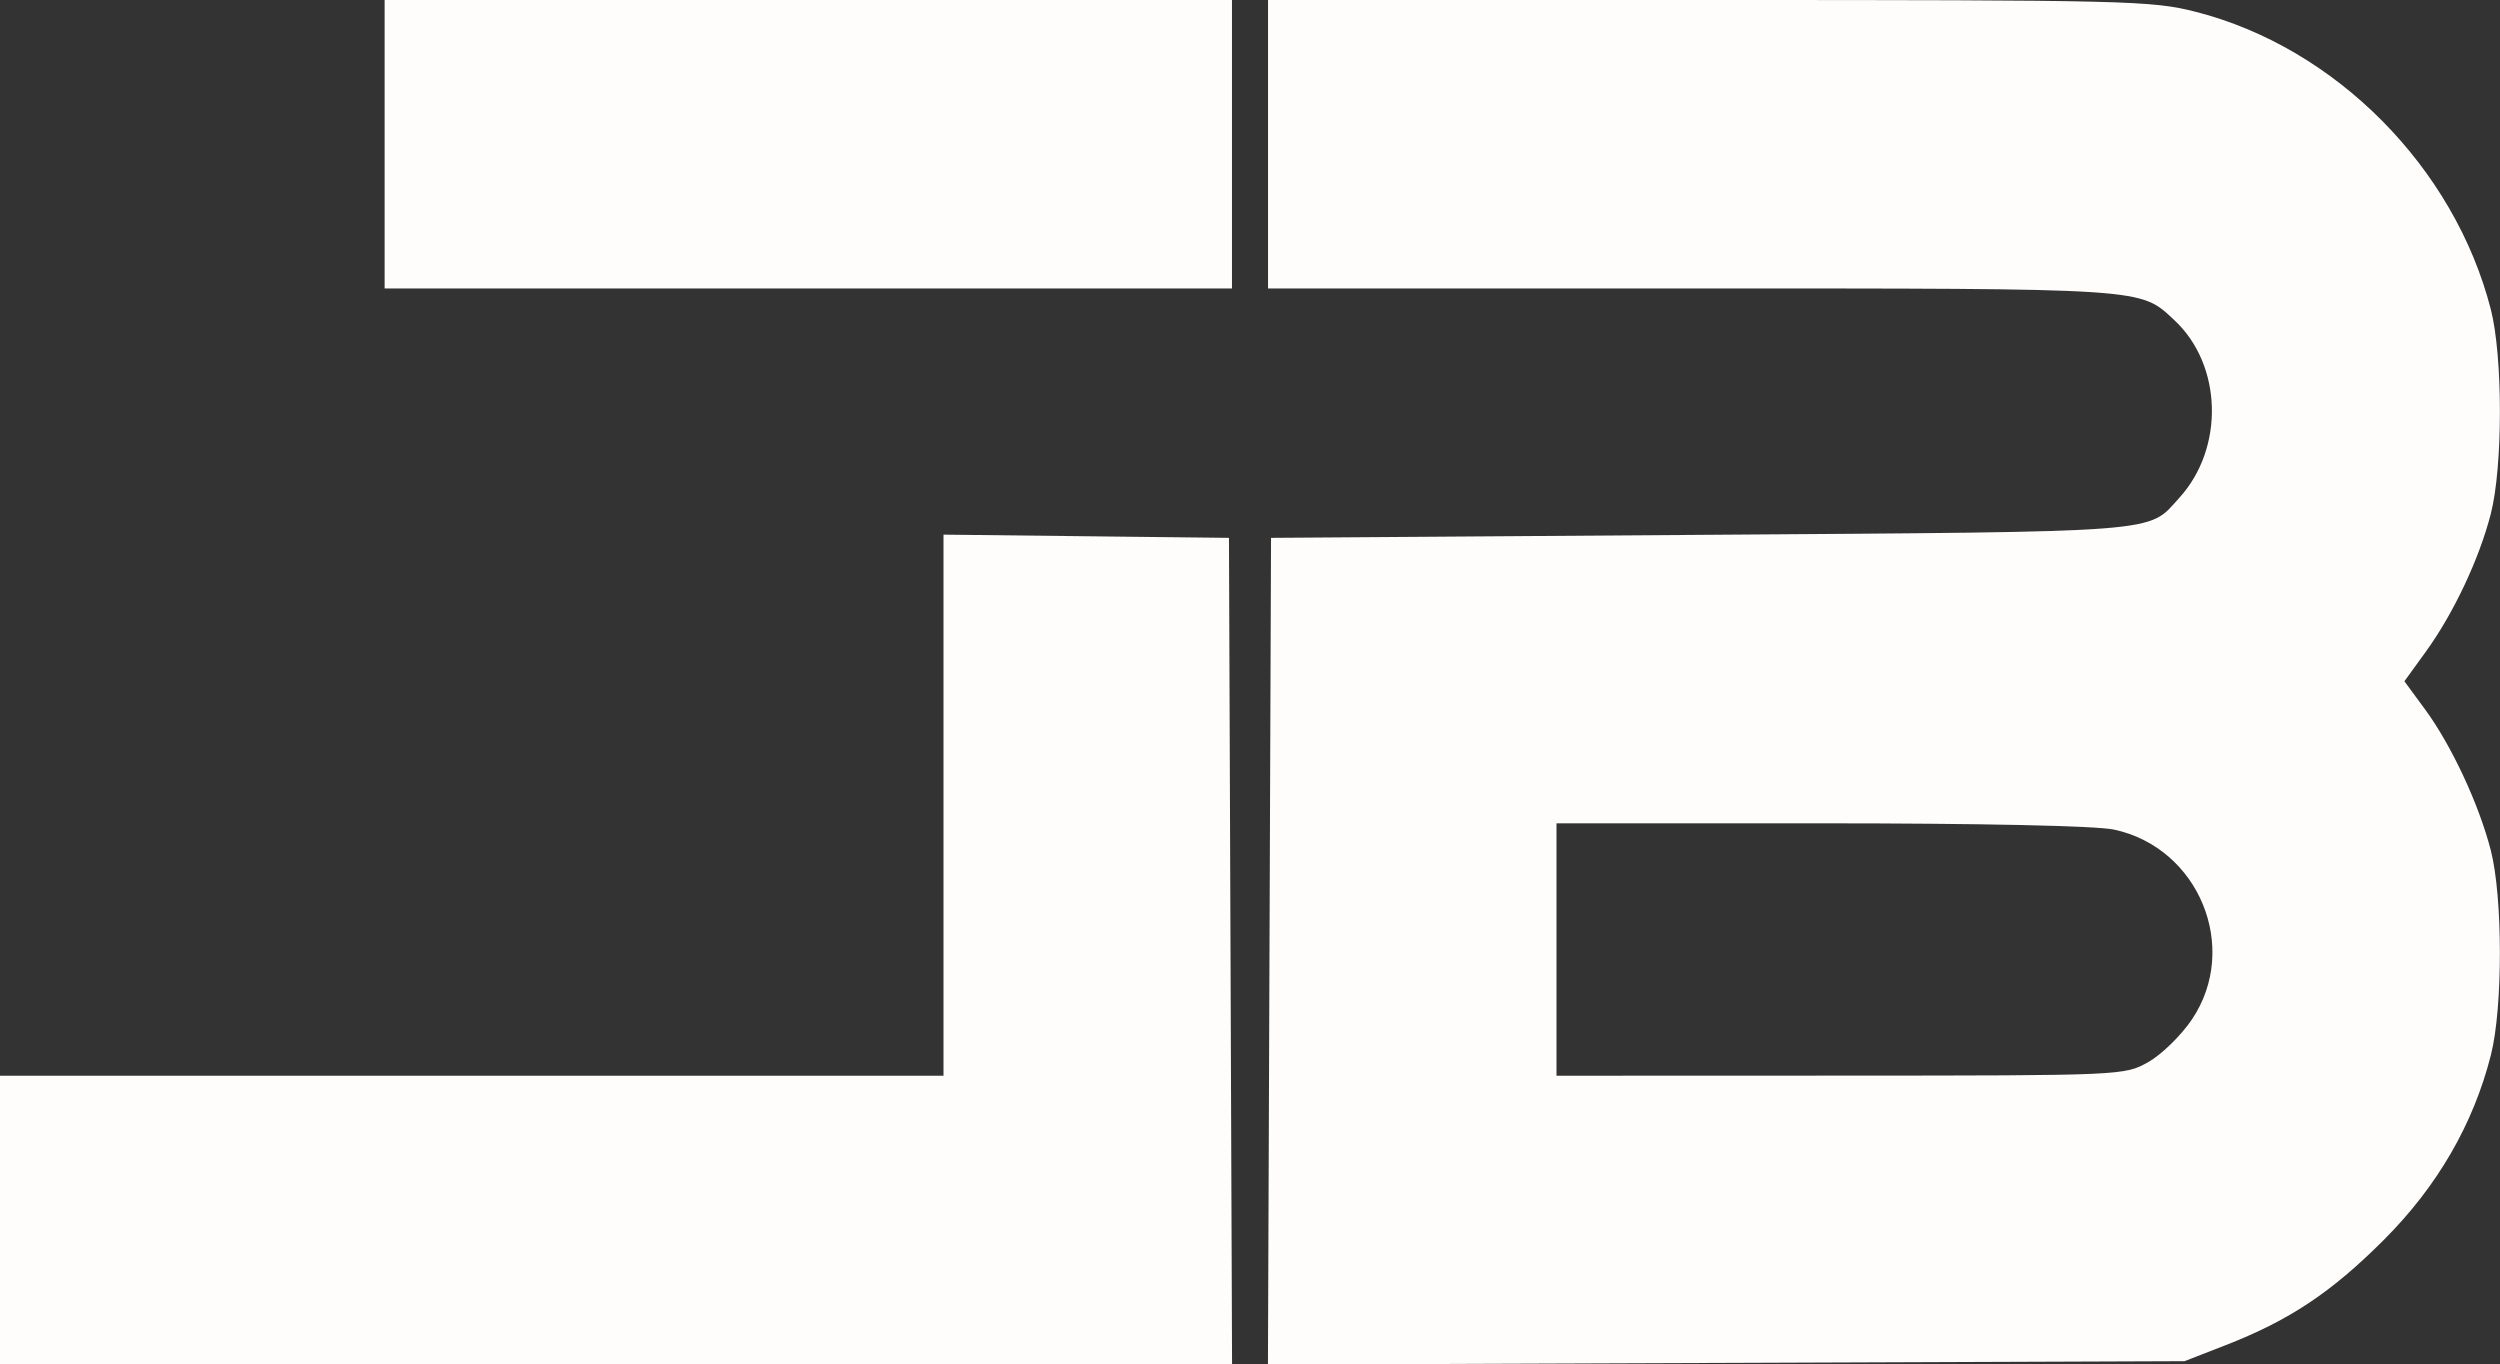 <svg xmlns="http://www.w3.org/2000/svg" width="416" height="227" viewBox="0 0 416 227" version="1.1"><rect x="0" y="0" width="416" height="227" fill="#333333" stroke="none"/><path d="M 64 24 L 64 48 134.500 48 L 205 48 205 24 L 205 0 134.500 0 L 64 0 64 24 M 211 24 L 211 48 281.532 48 C 357.740 48, 356.034 47.887, 361.834 53.298 C 369.804 60.733, 370.178 74.550, 362.633 82.845 C 357.278 88.733, 360.862 88.456, 283 89 L 211.500 89.500 211.243 158.286 L 210.986 227.071 287.243 226.786 L 363.500 226.500 370.242 223.877 C 380.936 219.717, 387.880 215.105, 396.650 206.338 C 405.572 197.420, 411.570 187.065, 414.490 175.540 C 416.491 167.643, 416.475 149.261, 414.461 141.460 C 412.485 133.803, 407.922 124.024, 403.542 118.058 L 400.094 113.361 403.664 108.430 C 408.270 102.070, 412.521 93.058, 414.461 85.540 C 416.489 77.686, 416.492 59.337, 414.468 51.460 C 408.400 27.845, 388.643 7.919, 365.404 1.975 C 358.057 0.096, 354.103 0, 284.340 0 L 211 0 211 24 M 157 133.982 L 157 179 78.500 179 L 0 179 0 203 L 0 227 102.507 227 L 205.014 227 204.757 158.250 L 204.500 89.500 180.750 89.232 L 157 88.964 157 133.982 M 259 158 L 259 179 306.250 178.984 C 353.420 178.967, 353.507 178.963, 357.500 176.712 C 359.700 175.471, 362.963 172.278, 364.750 169.615 C 372.745 157.706, 365.913 141.077, 351.779 138.046 C 348.803 137.408, 329.763 137, 302.951 137 L 259 137 259 158" stroke="none" fill="#fffcfc" fill-rule="evenodd"/><path d="" stroke="none" fill="#fcfcfc" fill-rule="evenodd"/></svg>